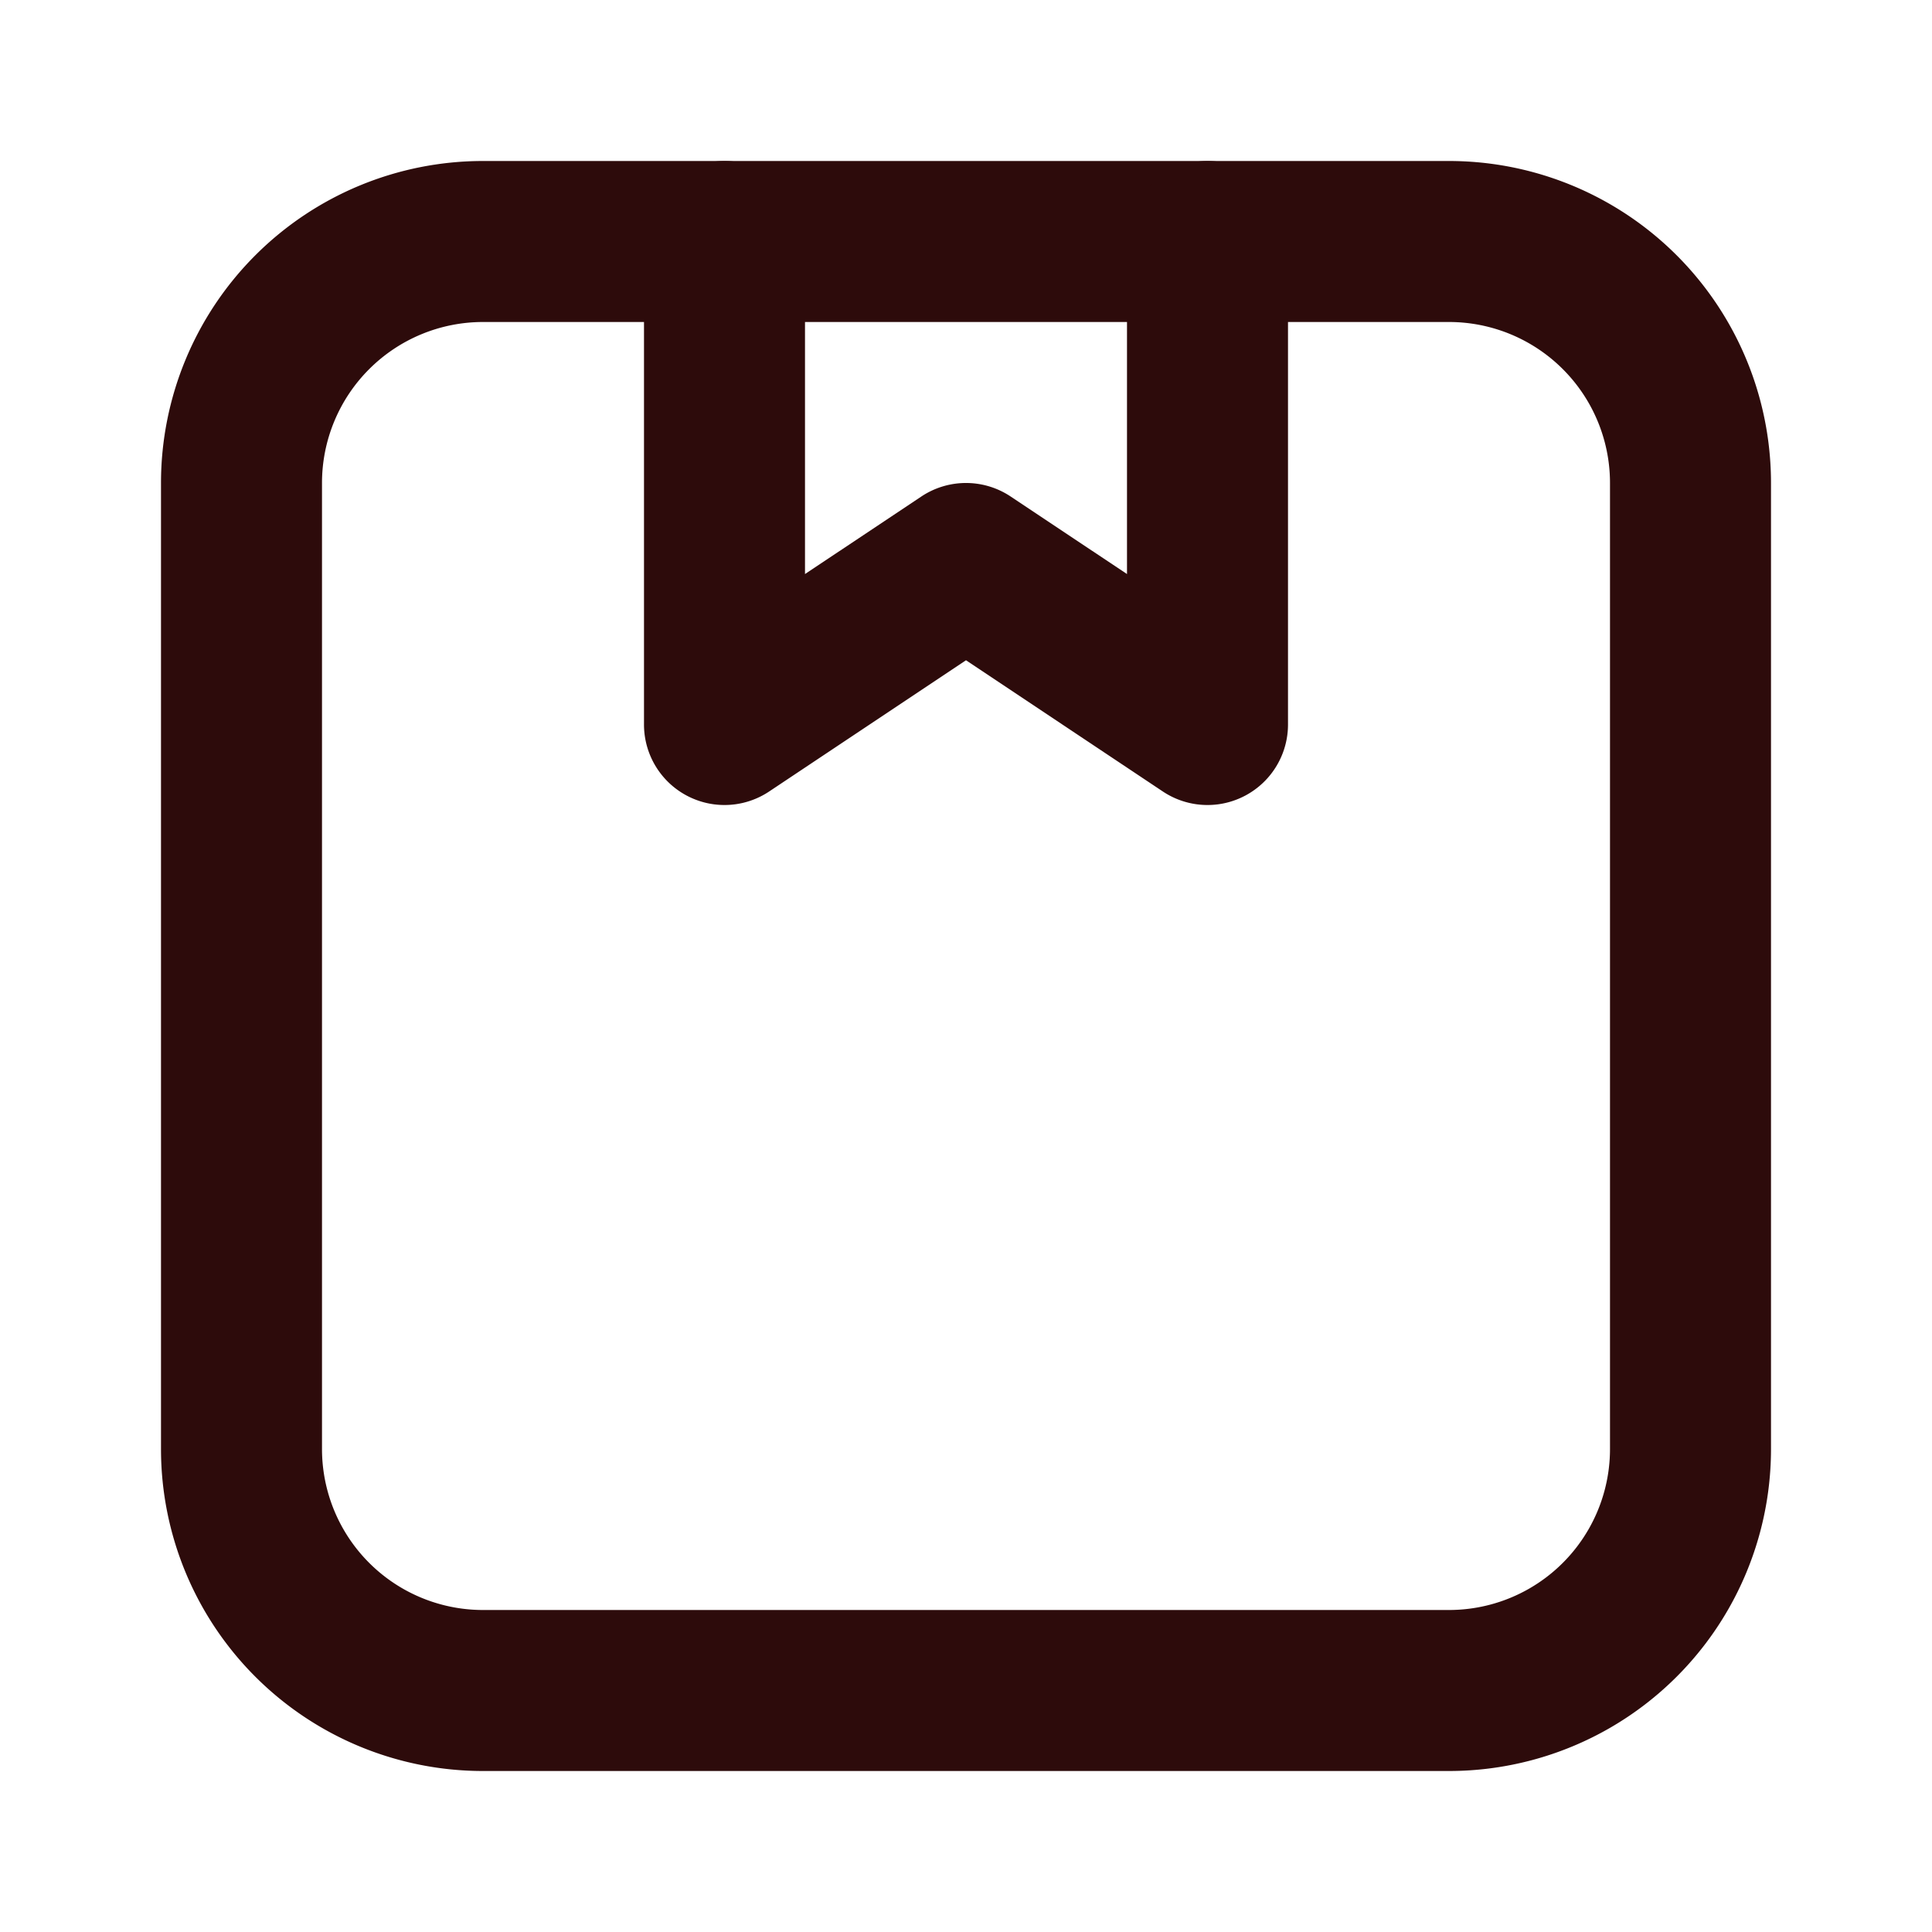 <svg width="48" height="48" fill="#2d0b0b" viewBox="0 0 24 24" xmlns="http://www.w3.org/2000/svg">
<path fill-rule="evenodd" d="M2 6a4 4 0 0 1 4-4h12a4 4 0 0 1 4 4v12a4 4 0 0 1-4 4H6a4 4 0 0 1-4-4V6Zm4-2a2 2 0 0 0-2 2v12a2 2 0 0 0 2 2h12a2 2 0 0 0 2-2V6a2 2 0 0 0-2-2H6Z" clip-rule="evenodd"></path>
<path fill-rule="evenodd" d="M9 2a1 1 0 0 1 1 1v4.131l1.445-.963a1 1 0 0 1 1.11 0L14 7.131V3a1 1 0 1 1 2 0v6a1 1 0 0 1-1.555.832L12 8.202l-2.445 1.63A1 1 0 0 1 8 9V3a1 1 0 0 1 1-1Z" clip-rule="evenodd"></path>
</svg>